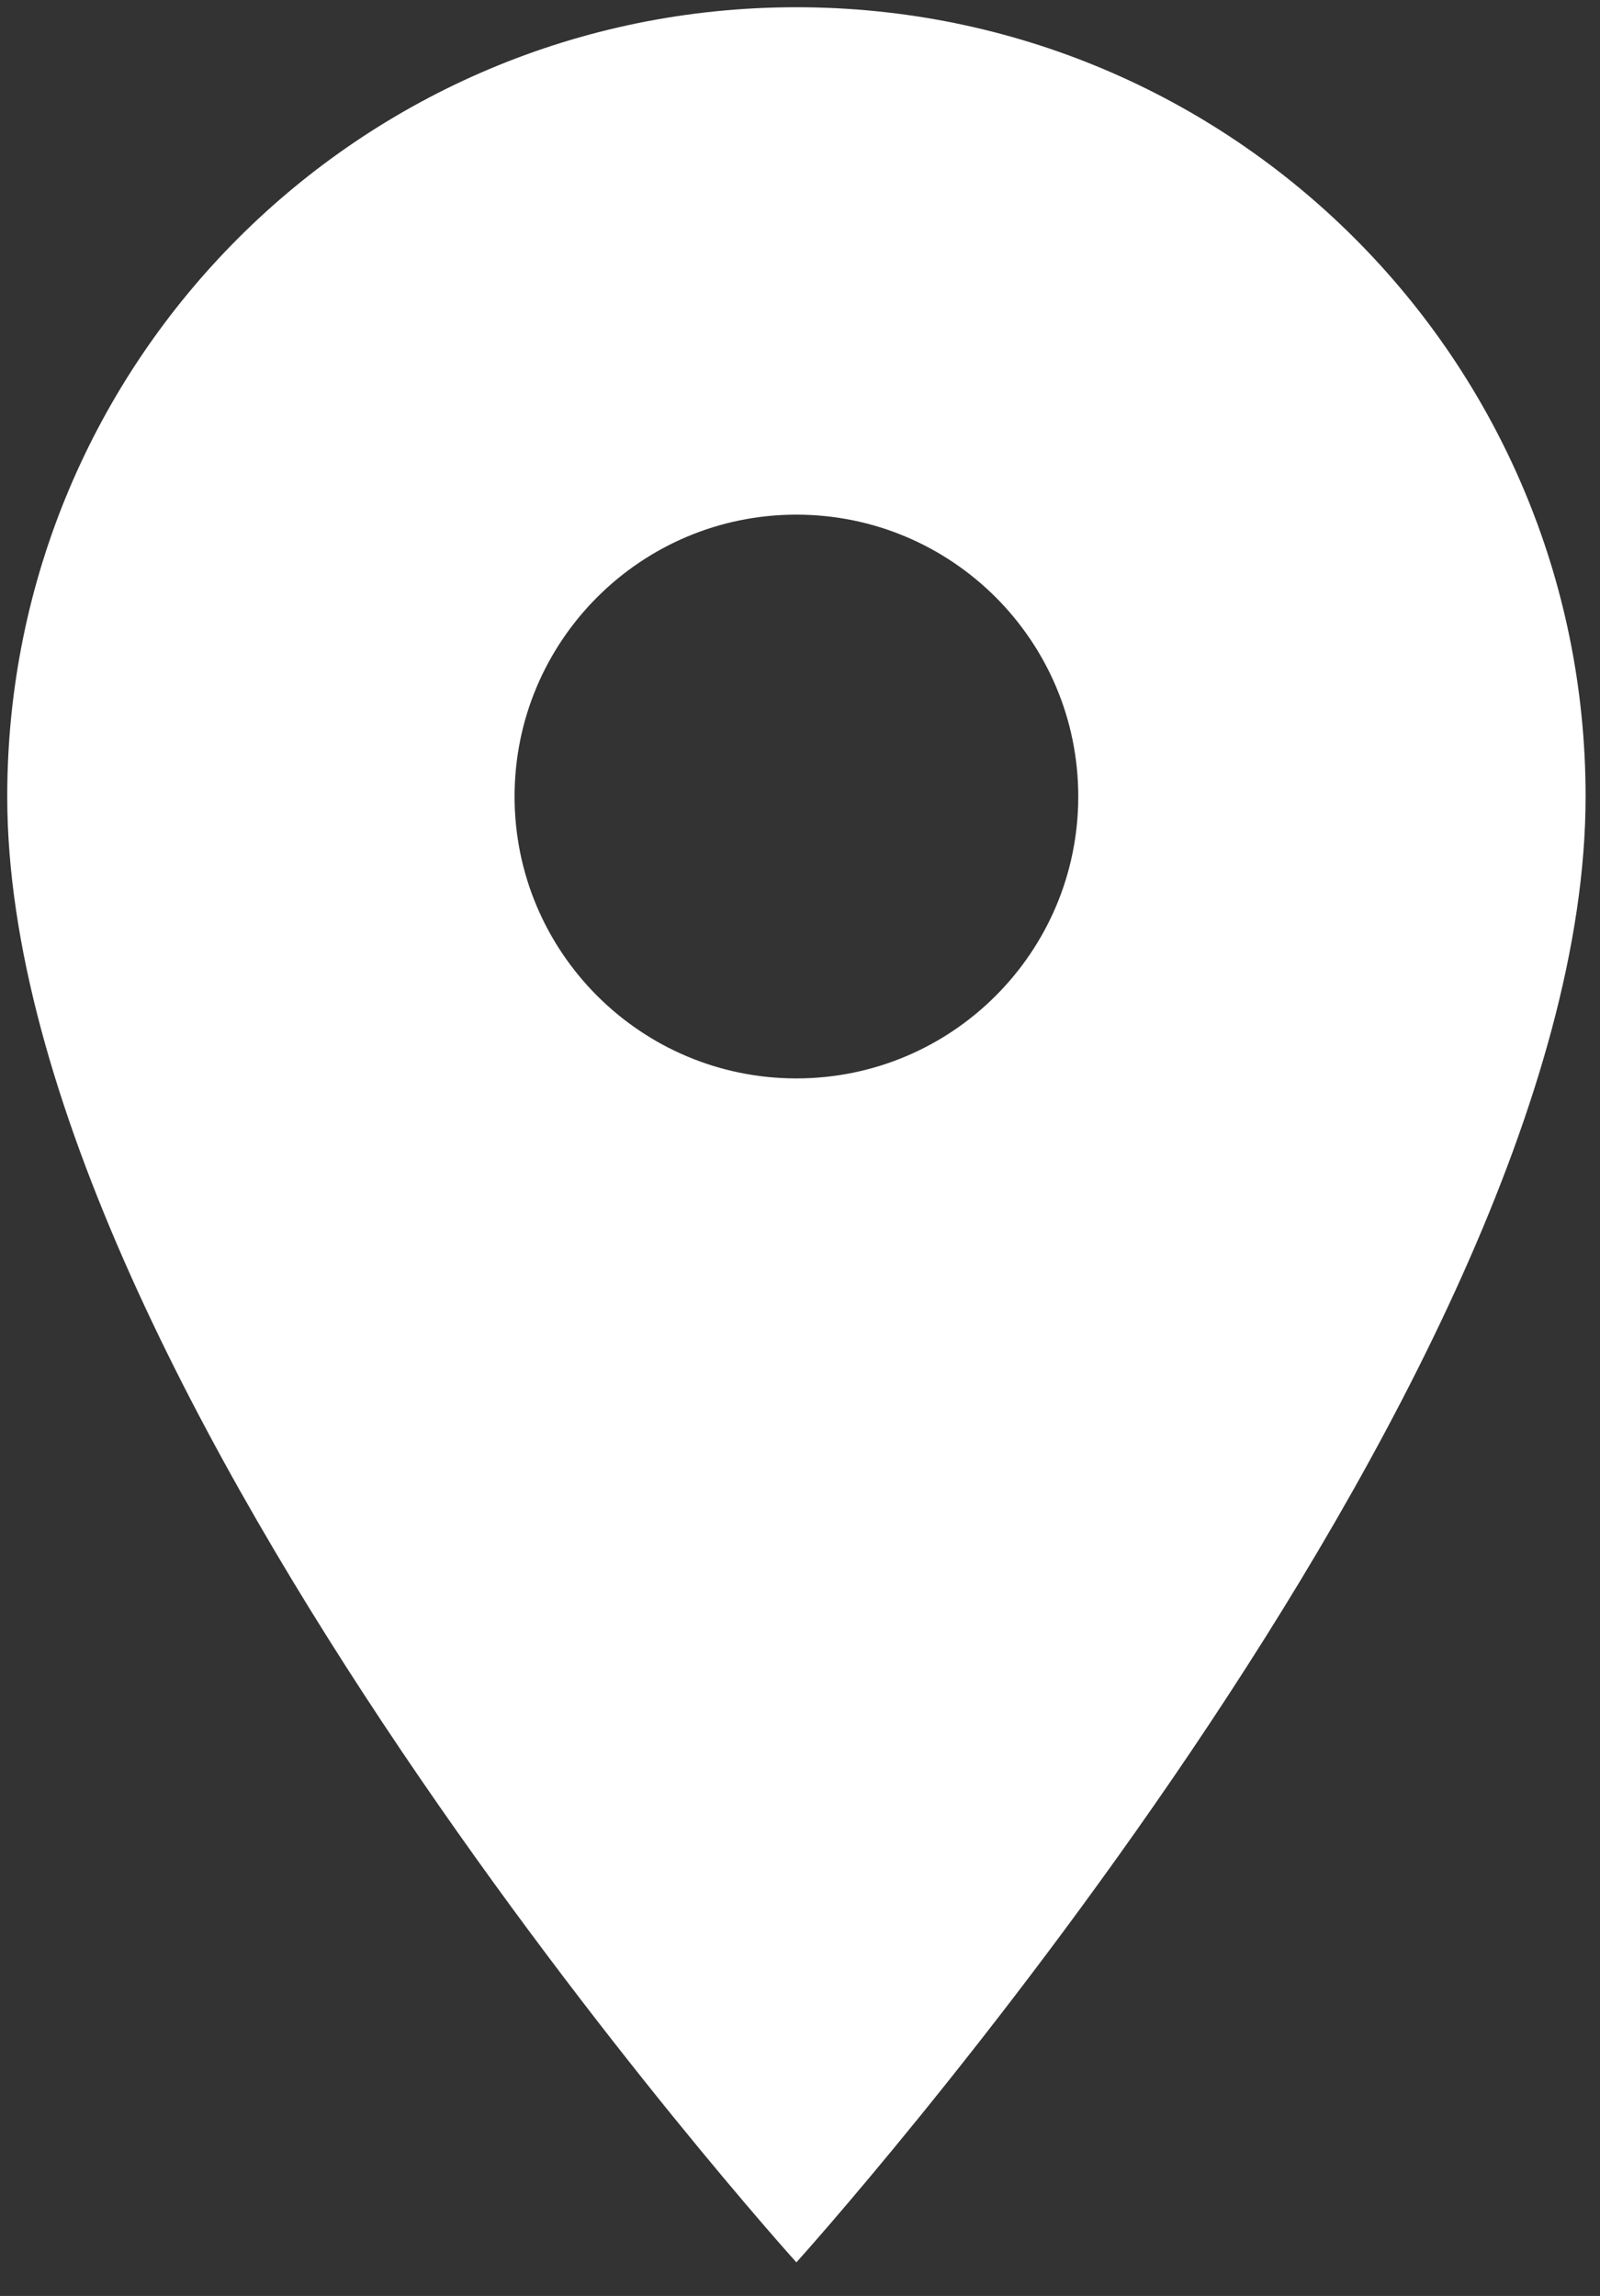<svg width="23" height="33" viewBox="0 0 23 33" fill="none" xmlns="http://www.w3.org/2000/svg">
<rect x="0" y="0" width="23" height="33" fill="#333333" stroke="none"/>
<path d="M11.448 0.104C5.176 0.104 0.104 5.176 0.104 11.448C0.104 19.957 11.448 32.517 11.448 32.517C11.448 32.517 22.793 19.957 22.793 11.448C22.793 5.176 17.72 0.104 11.448 0.104ZM11.448 15.5C9.212 15.5 7.397 13.685 7.397 11.448C7.397 9.212 9.212 7.397 11.448 7.397C13.685 7.397 15.5 9.212 15.5 11.448C15.5 13.685 13.685 15.5 11.448 15.5Z" fill="white"/>
</svg>
